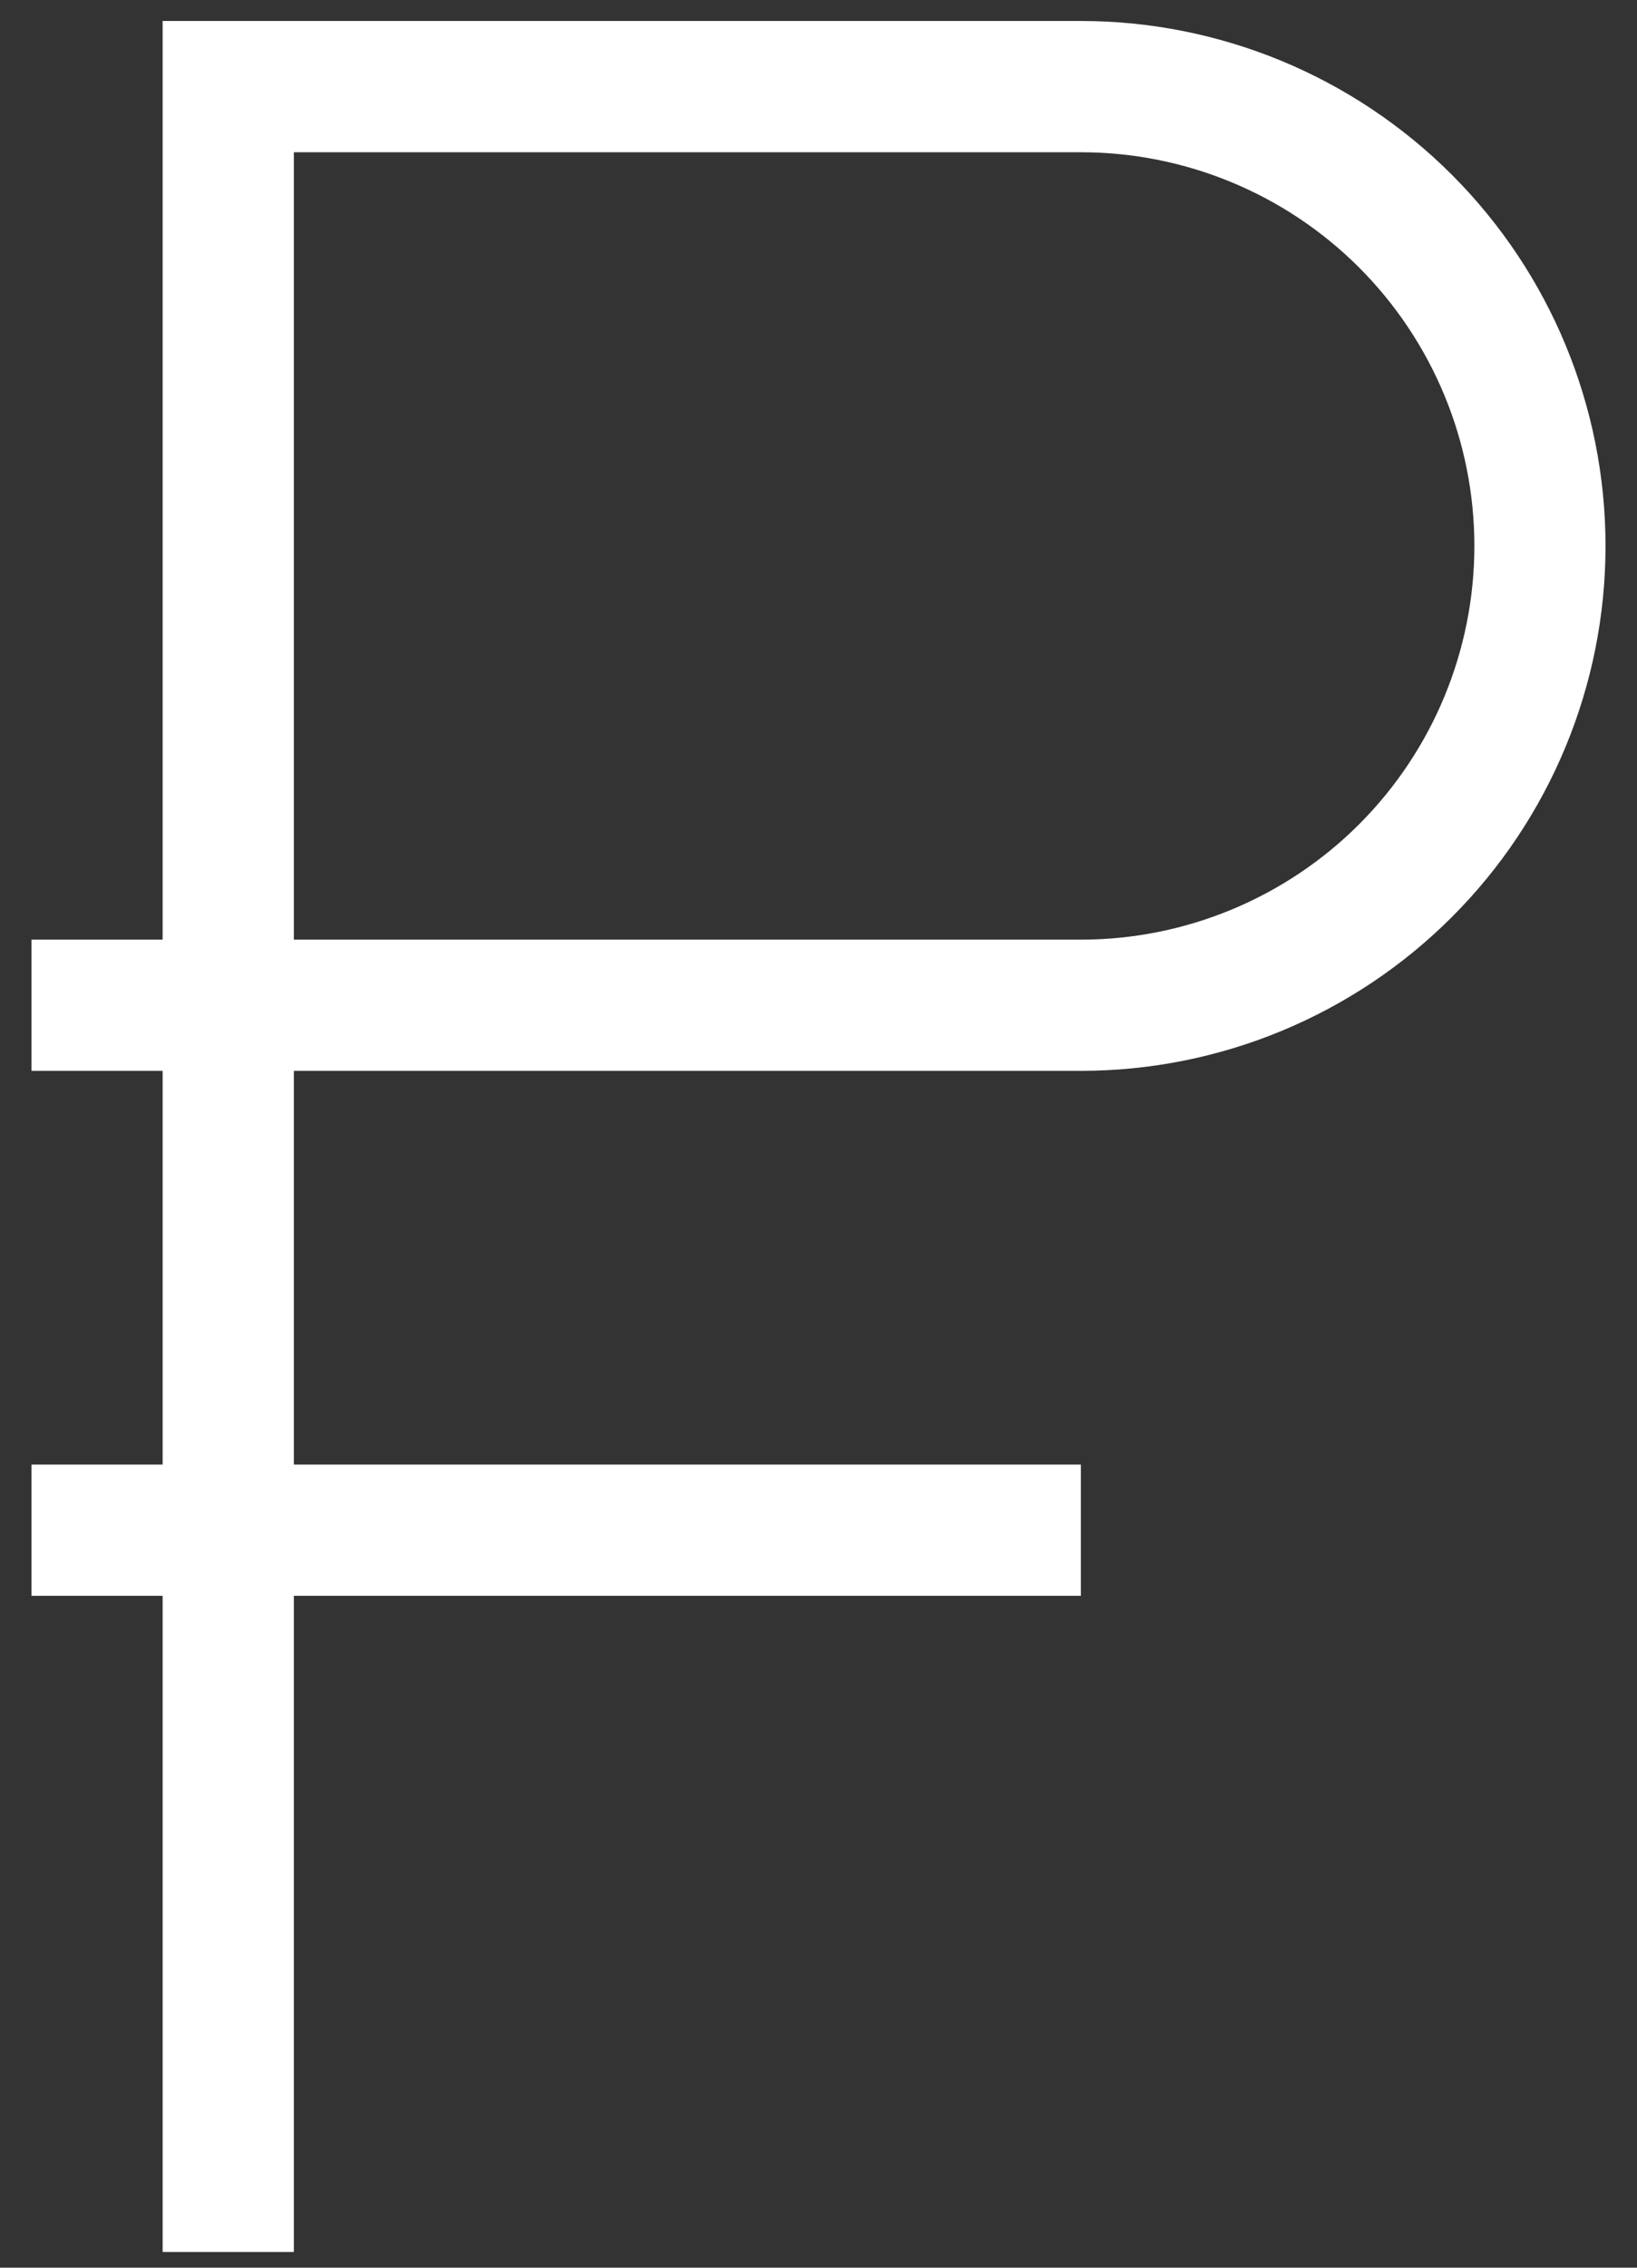 <svg width="26" height="36" viewBox="0 0 26 36" fill="none" xmlns="http://www.w3.org/2000/svg">
<rect x="0" y="0" width="26" height="36" fill="#333333" stroke="none"/>
<path d="M2.583 35.75V25.334H0.5V23.25H2.583V17H0.5V14.917H2.583V0.333H17.167C19.377 0.333 21.496 1.211 23.059 2.774C24.622 4.337 25.5 6.457 25.5 8.667C25.5 10.877 24.622 12.997 23.059 14.559C21.496 16.122 19.377 17 17.167 17H4.667V23.25H17.167V25.334H4.667V35.75H2.583ZM4.667 14.917H17.167C18.824 14.917 20.414 14.258 21.586 13.086C22.758 11.914 23.417 10.324 23.417 8.667C23.417 7.009 22.758 5.42 21.586 4.247C20.414 3.075 18.824 2.417 17.167 2.417H4.667V14.917Z" fill="white"/>
</svg>
